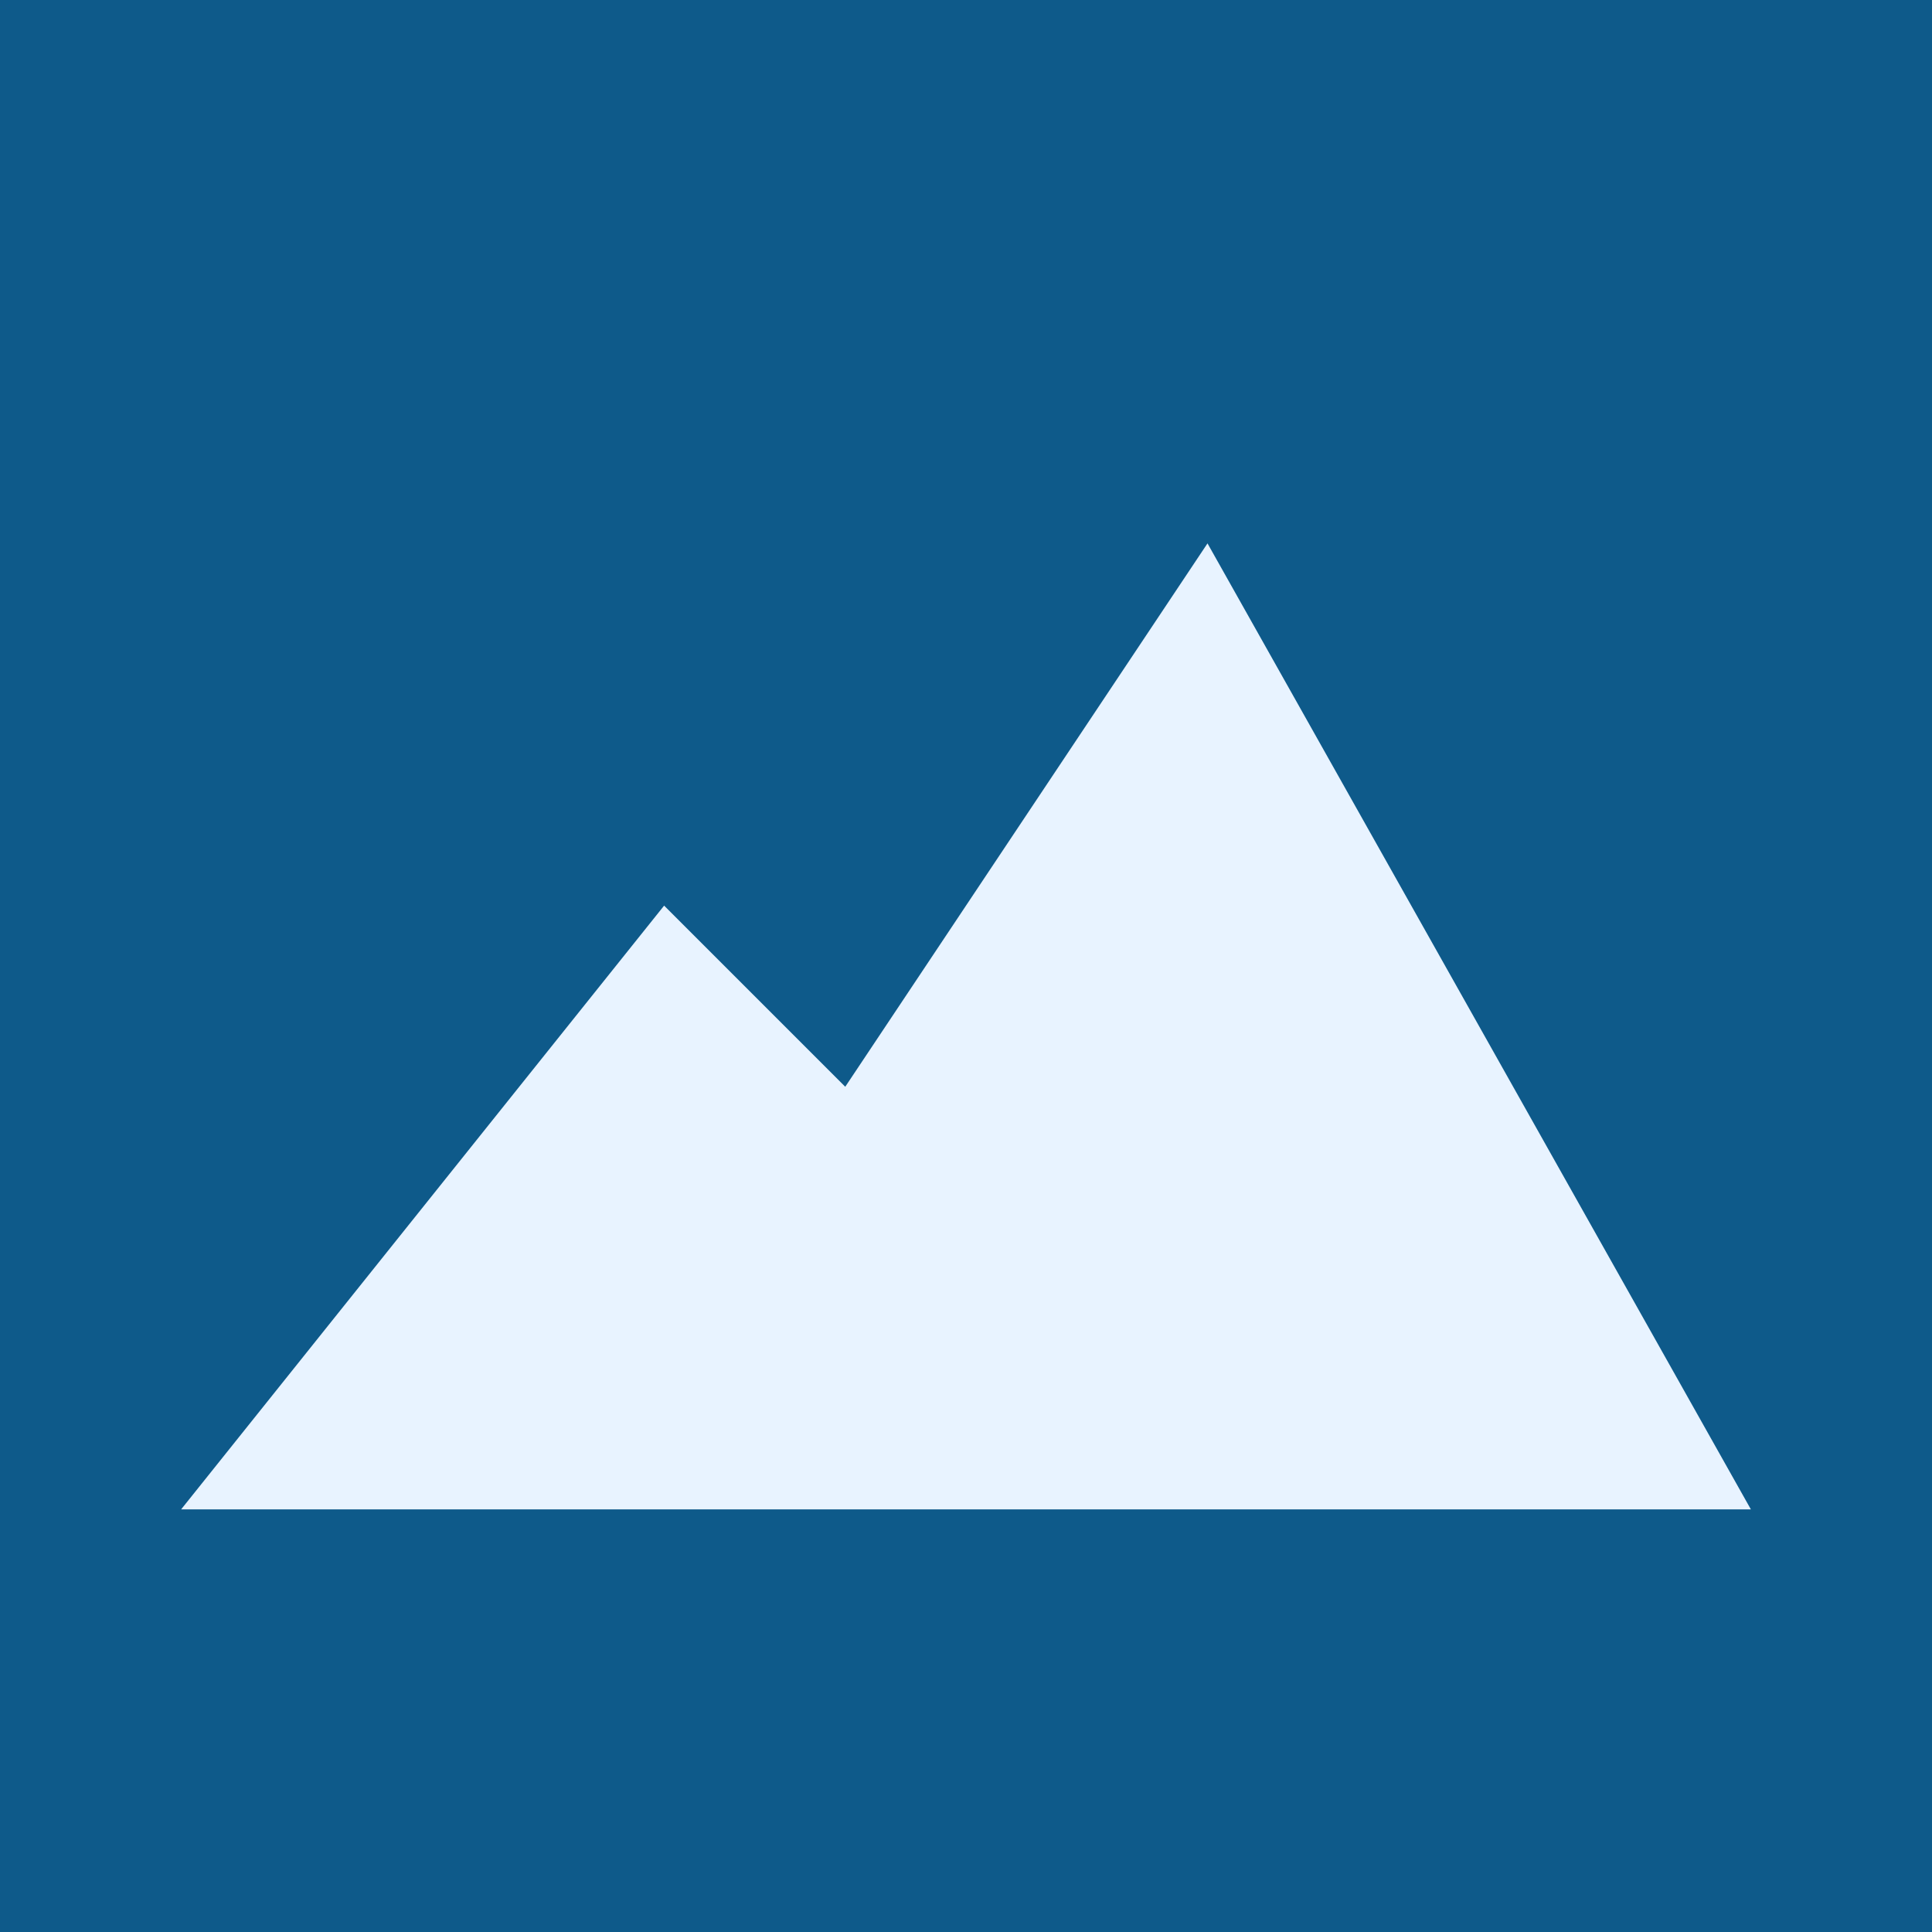 <?xml version="1.0" encoding="UTF-8"?>
<svg xmlns="http://www.w3.org/2000/svg" width="256" height="256" viewBox="0 0 64 64">
  <rect width="64" height="64" fill="#0e5a8a"/>
  <path d="M6,50 L22,30 L28,36 L40,18 L58,50 Z" fill="#e8f3ff"/>
</svg>
